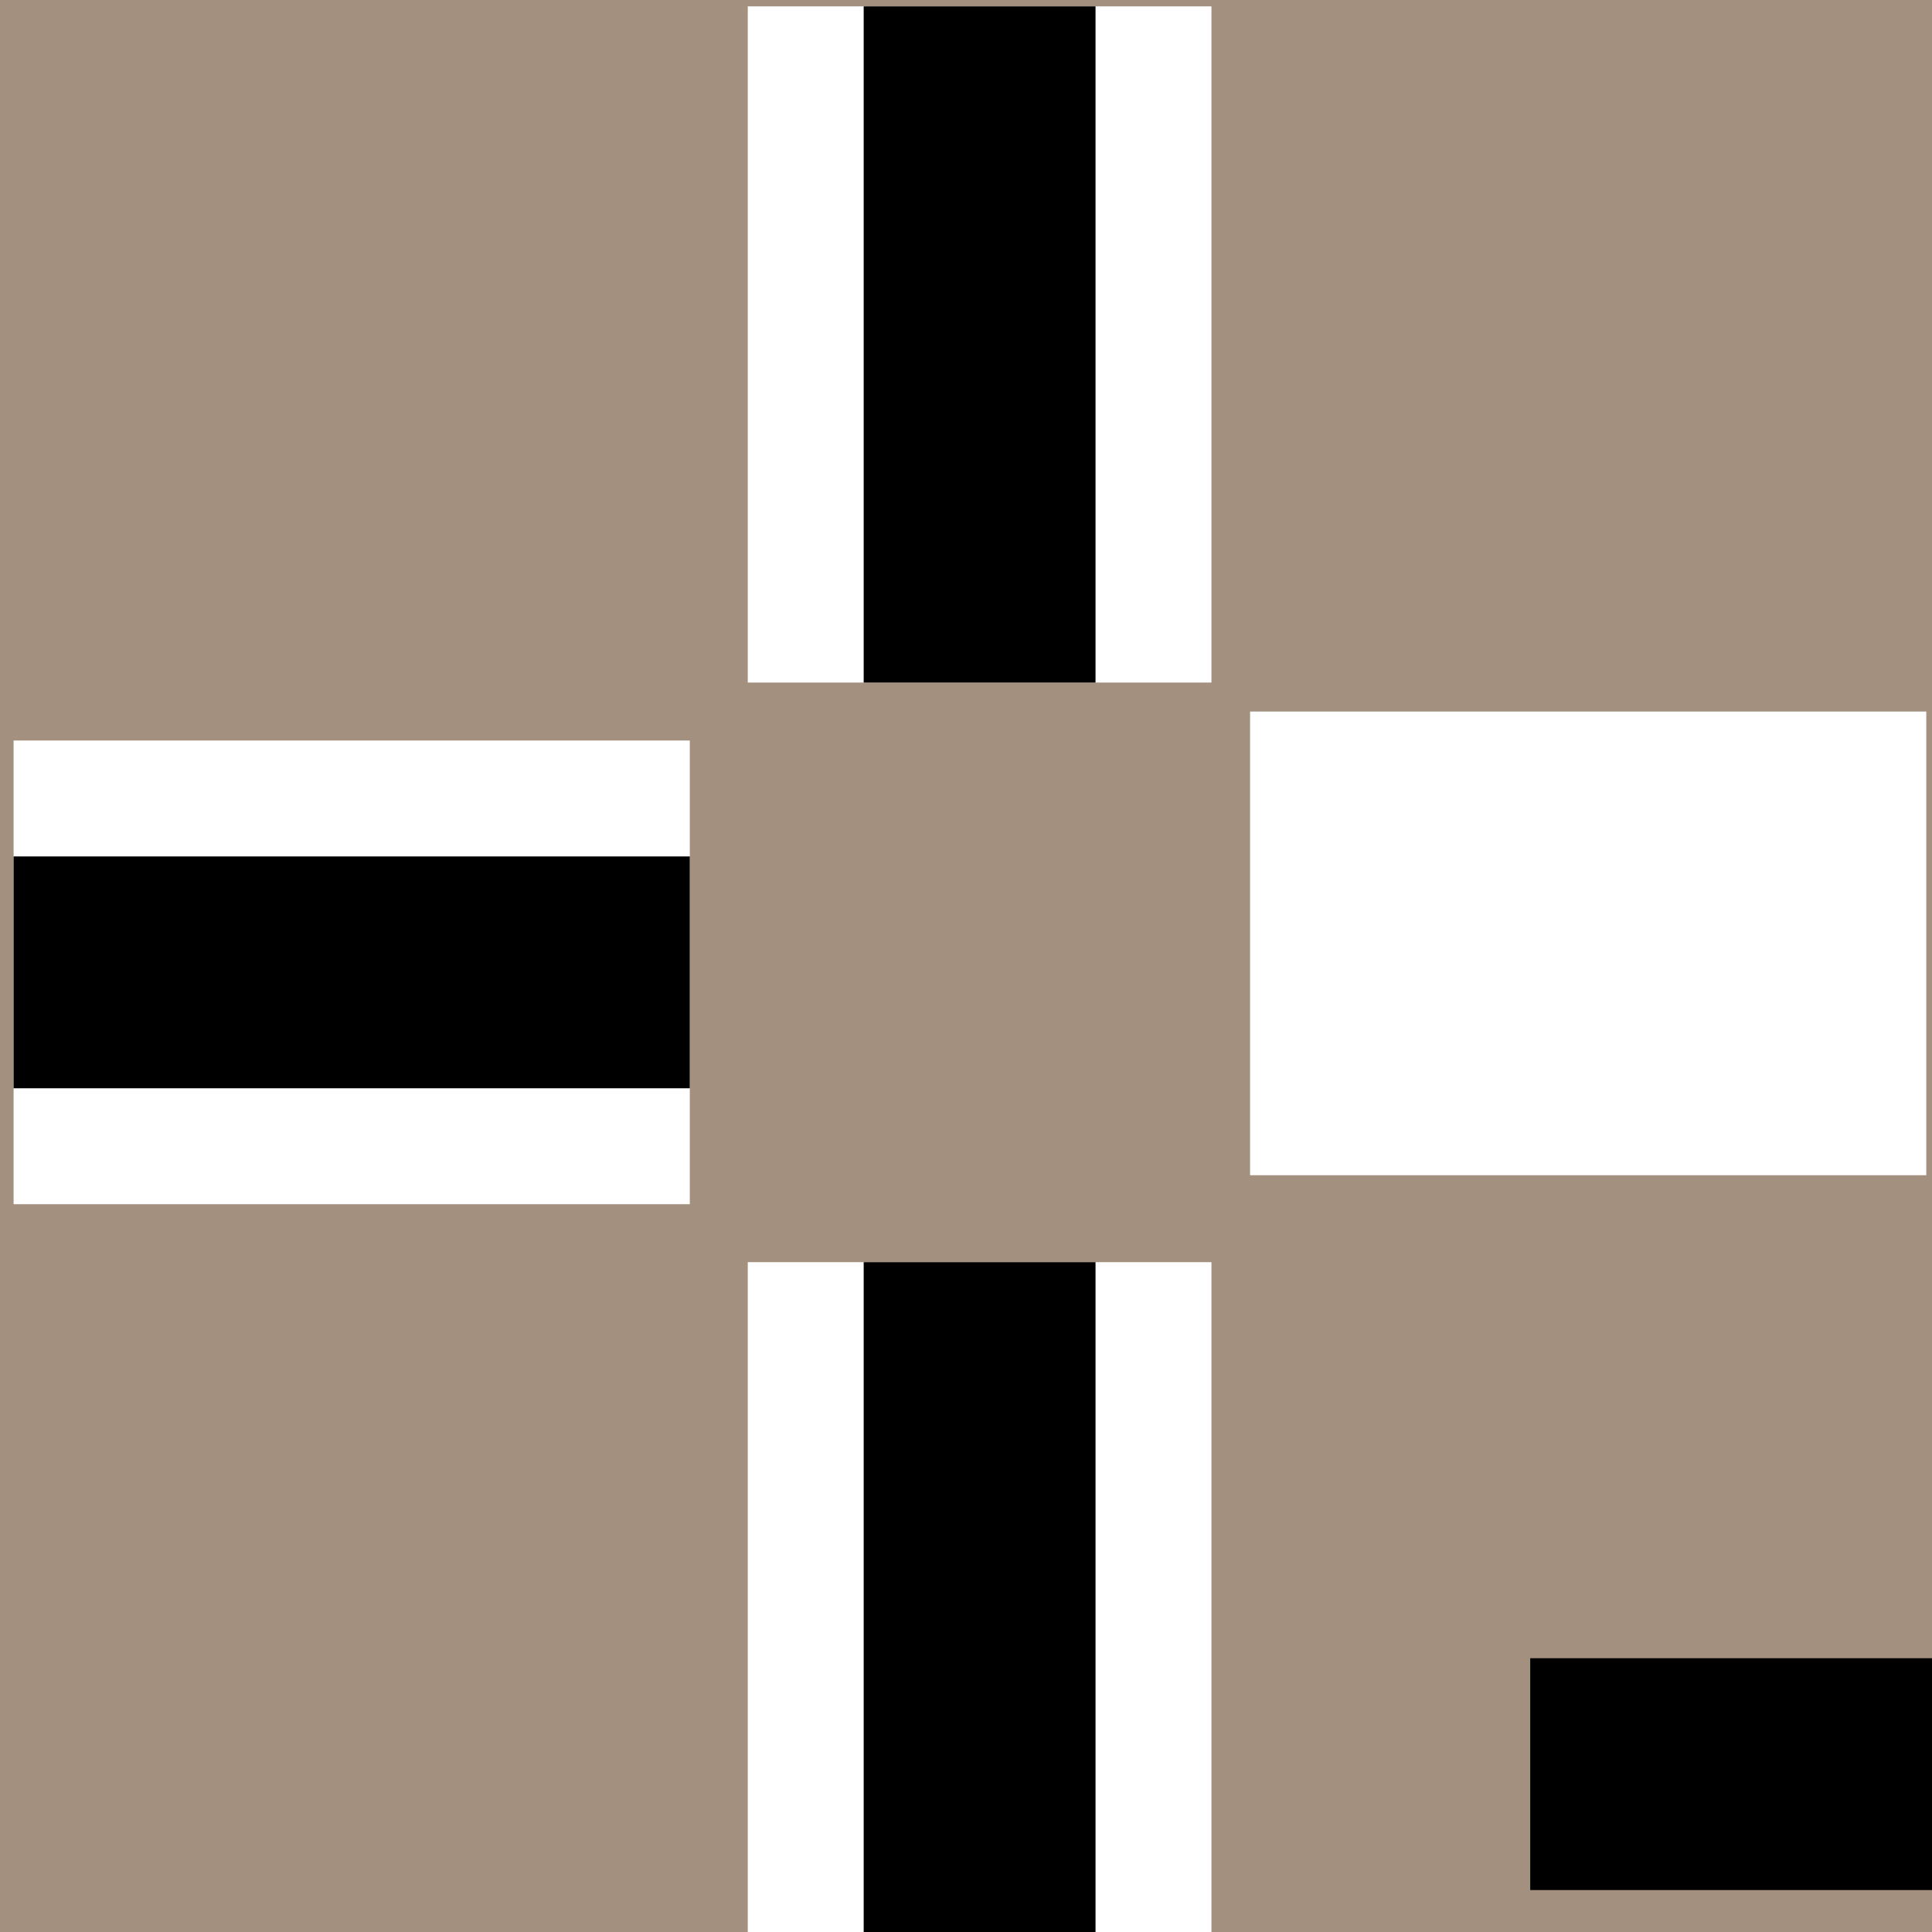<?xml version="1.0" encoding="utf-8"?>
<!-- Generator: Adobe Illustrator 25.4.1, SVG Export Plug-In . SVG Version: 6.00 Build 0)  -->
<svg version="1.1" xmlns="http://www.w3.org/2000/svg" xmlns:xlink="http://www.w3.org/1999/xlink" x="0px" y="0px"
	 viewBox="0 0 24 24" style="enable-background:new 0 0 24 24;" xml:space="preserve">
<style type="text/css">
	.st0{fill:#A3907E;}
	.st1{fill:none;stroke:#FFFFFF;stroke-width:4.8;stroke-miterlimit:4.8;}
	.st2{fill:none;stroke:#000000;stroke-width:2.4;stroke-miterlimit:4.8;}
</style>
<g id="图层_2">
	<rect x="-0.4" y="-0.2" class="st0" width="26.8" height="26.2"/>
</g>
<g id="图层_1">
	<g transform="matrix(1.2 0 0 1.2 -2.231 -1236.401)">
		<path class="st1" d="M2,1040.4h7 M14.8,1040.1h7"/>
		<path class="st2" d="M2,1040.4h7 M17.7,1048.7h7"/>
		<path class="st1" d="M12,1050.4v-7 M12,1037.4v-7"/>
		<path class="st2" d="M12,1050.4v-7 M12,1037.4v-7"/>
	</g>
</g>
</svg>
